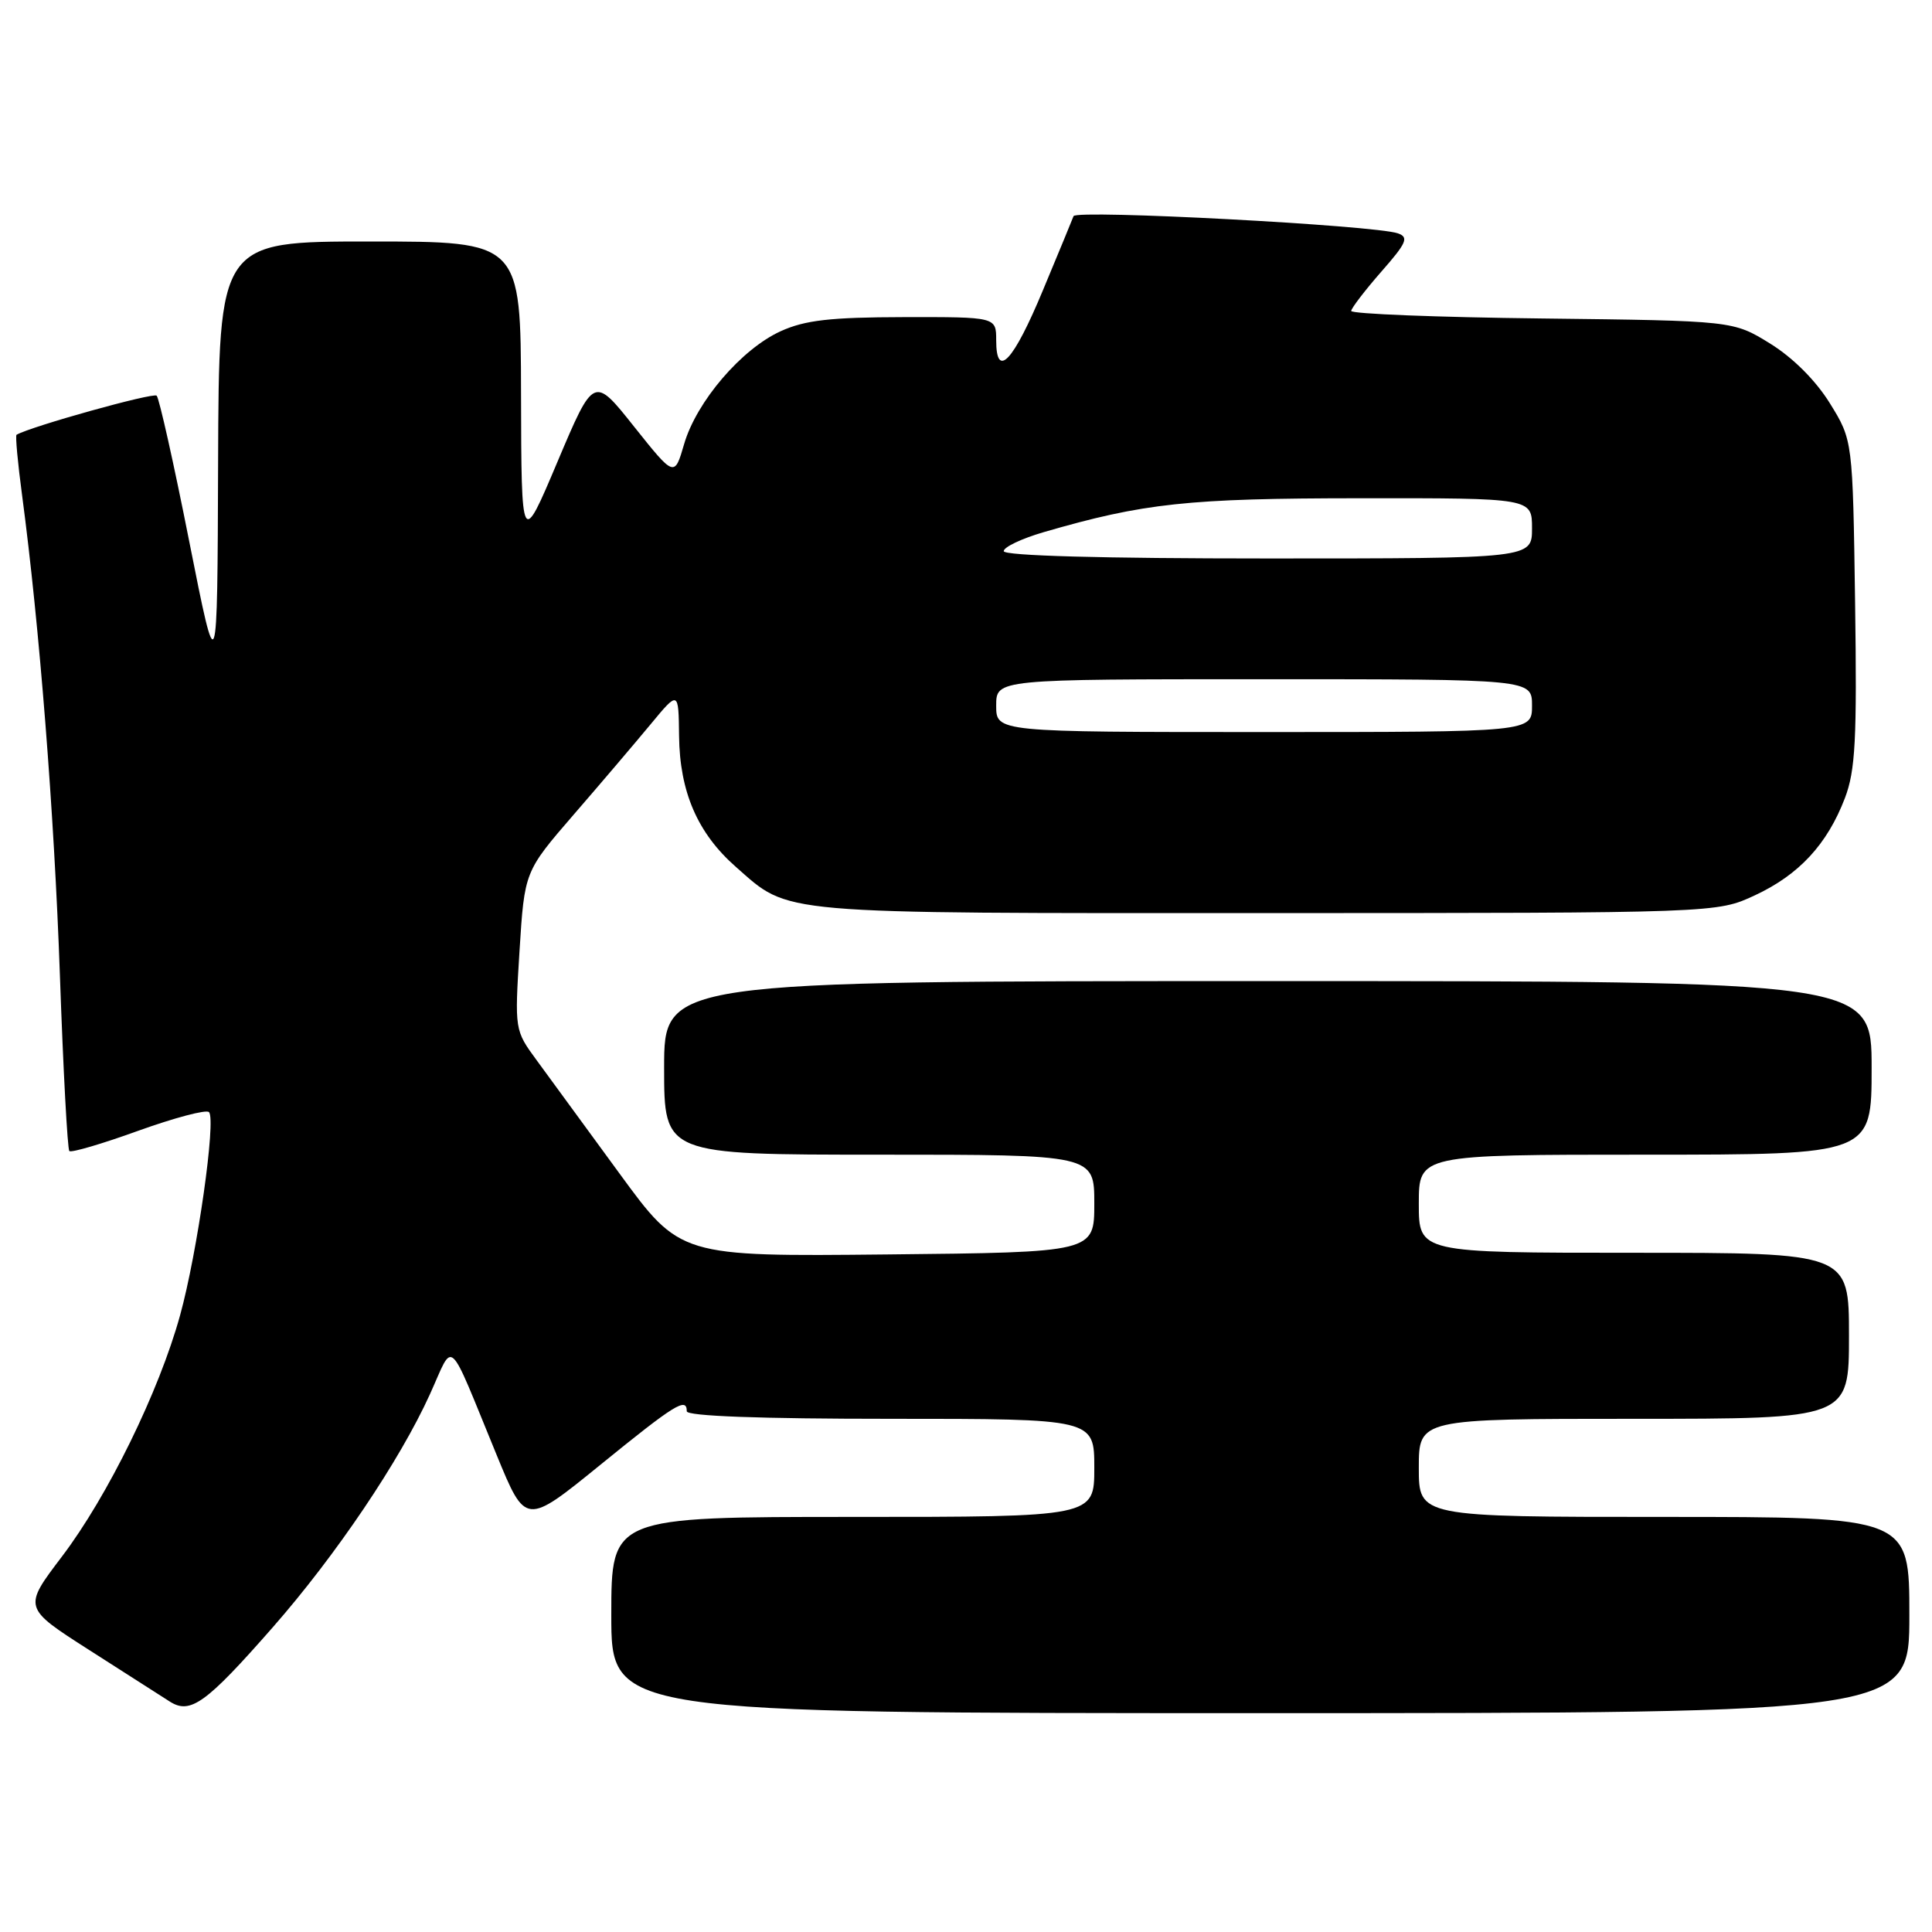 <?xml version="1.0" encoding="UTF-8" standalone="no"?>
<!DOCTYPE svg PUBLIC "-//W3C//DTD SVG 1.1//EN" "http://www.w3.org/Graphics/SVG/1.1/DTD/svg11.dtd" >
<svg xmlns="http://www.w3.org/2000/svg" xmlns:xlink="http://www.w3.org/1999/xlink" version="1.1" viewBox="0 0 256 256">
 <g >
 <path fill="currentColor"
d=" M 36.14 215.63 C 44.51 206.09 52.96 193.56 56.96 184.76 C 60.22 177.59 59.16 176.62 65.82 192.82 C 69.65 202.14 69.65 202.14 79.57 194.08 C 89.45 186.05 91.00 185.09 91.00 187.00 C 91.00 187.64 100.67 188.00 118.00 188.00 C 145.00 188.00 145.00 188.00 145.00 194.50 C 145.00 201.00 145.00 201.00 113.00 201.00 C 81.00 201.00 81.00 201.00 81.00 214.00 C 81.00 227.00 81.00 227.00 167.00 227.00 C 253.00 227.00 253.00 227.00 253.00 214.00 C 253.00 201.00 253.00 201.00 220.50 201.00 C 188.00 201.00 188.00 201.00 188.00 194.50 C 188.00 188.00 188.00 188.00 216.50 188.00 C 245.00 188.00 245.00 188.00 245.00 177.00 C 245.00 166.00 245.00 166.00 216.50 166.00 C 188.00 166.00 188.00 166.00 188.00 159.50 C 188.00 153.00 188.00 153.00 218.00 153.00 C 248.00 153.00 248.00 153.00 248.00 141.50 C 248.00 130.00 248.00 130.00 168.00 130.00 C 88.00 130.00 88.00 130.00 88.00 141.50 C 88.00 153.00 88.00 153.00 116.50 153.00 C 145.00 153.00 145.00 153.00 145.00 159.47 C 145.00 165.94 145.00 165.94 117.57 166.22 C 90.13 166.50 90.13 166.50 82.09 155.50 C 77.67 149.45 72.73 142.70 71.12 140.50 C 68.19 136.51 68.19 136.48 68.84 125.99 C 69.50 115.48 69.50 115.48 76.00 107.96 C 79.58 103.83 84.17 98.43 86.21 95.97 C 89.91 91.50 89.91 91.50 89.98 97.50 C 90.06 104.94 92.44 110.42 97.52 114.88 C 104.74 121.22 102.19 121.00 167.72 120.99 C 227.50 120.98 227.50 120.98 232.54 118.63 C 238.38 115.91 242.12 111.87 244.46 105.75 C 245.85 102.10 246.07 98.02 245.81 79.87 C 245.50 58.34 245.50 58.34 242.47 53.44 C 240.60 50.42 237.58 47.40 234.56 45.53 C 229.66 42.50 229.66 42.50 204.33 42.20 C 190.40 42.04 179.02 41.59 179.04 41.20 C 179.07 40.82 180.86 38.48 183.02 36.01 C 186.39 32.18 186.71 31.44 185.23 30.92 C 182.19 29.85 142.58 27.75 142.25 28.64 C 142.07 29.11 140.26 33.52 138.21 38.42 C 134.27 47.91 132.00 50.34 132.00 45.08 C 132.00 42.00 132.00 42.00 119.75 42.02 C 110.02 42.04 106.67 42.42 103.44 43.89 C 98.25 46.25 92.29 53.21 90.65 58.84 C 89.37 63.24 89.37 63.24 84.02 56.53 C 78.68 49.81 78.68 49.81 73.88 61.16 C 69.09 72.50 69.09 72.50 69.04 52.25 C 69.00 32.00 69.00 32.00 49.00 32.00 C 29.00 32.00 29.00 32.00 28.90 61.25 C 28.80 90.50 28.80 90.50 25.08 71.77 C 23.04 61.46 21.09 52.76 20.76 52.43 C 20.31 51.98 4.11 56.50 2.19 57.61 C 2.02 57.71 2.35 61.33 2.93 65.65 C 5.22 82.86 7.18 107.63 7.94 129.29 C 8.38 141.82 8.94 152.28 9.19 152.52 C 9.43 152.77 13.55 151.56 18.33 149.83 C 23.12 148.11 27.33 146.99 27.69 147.36 C 28.66 148.33 26.15 166.00 23.86 174.29 C 21.08 184.37 14.27 198.27 8.20 206.26 C 3.06 213.03 3.06 213.03 11.78 218.61 C 16.58 221.67 21.40 224.76 22.49 225.46 C 25.22 227.21 27.29 225.72 36.14 215.63 Z  M 132.00 93.50 C 132.00 90.00 132.00 90.00 167.50 90.00 C 203.00 90.00 203.00 90.00 203.00 93.50 C 203.00 97.00 203.00 97.00 167.50 97.00 C 132.00 97.00 132.00 97.00 132.00 93.50 Z  M 133.00 73.03 C 133.00 72.49 135.37 71.37 138.27 70.52 C 151.57 66.66 157.37 66.03 180.25 66.02 C 203.00 66.00 203.00 66.00 203.00 70.00 C 203.00 74.00 203.00 74.00 168.00 74.00 C 146.00 74.00 133.00 73.64 133.00 73.03 Z "/>
</g>
</svg>